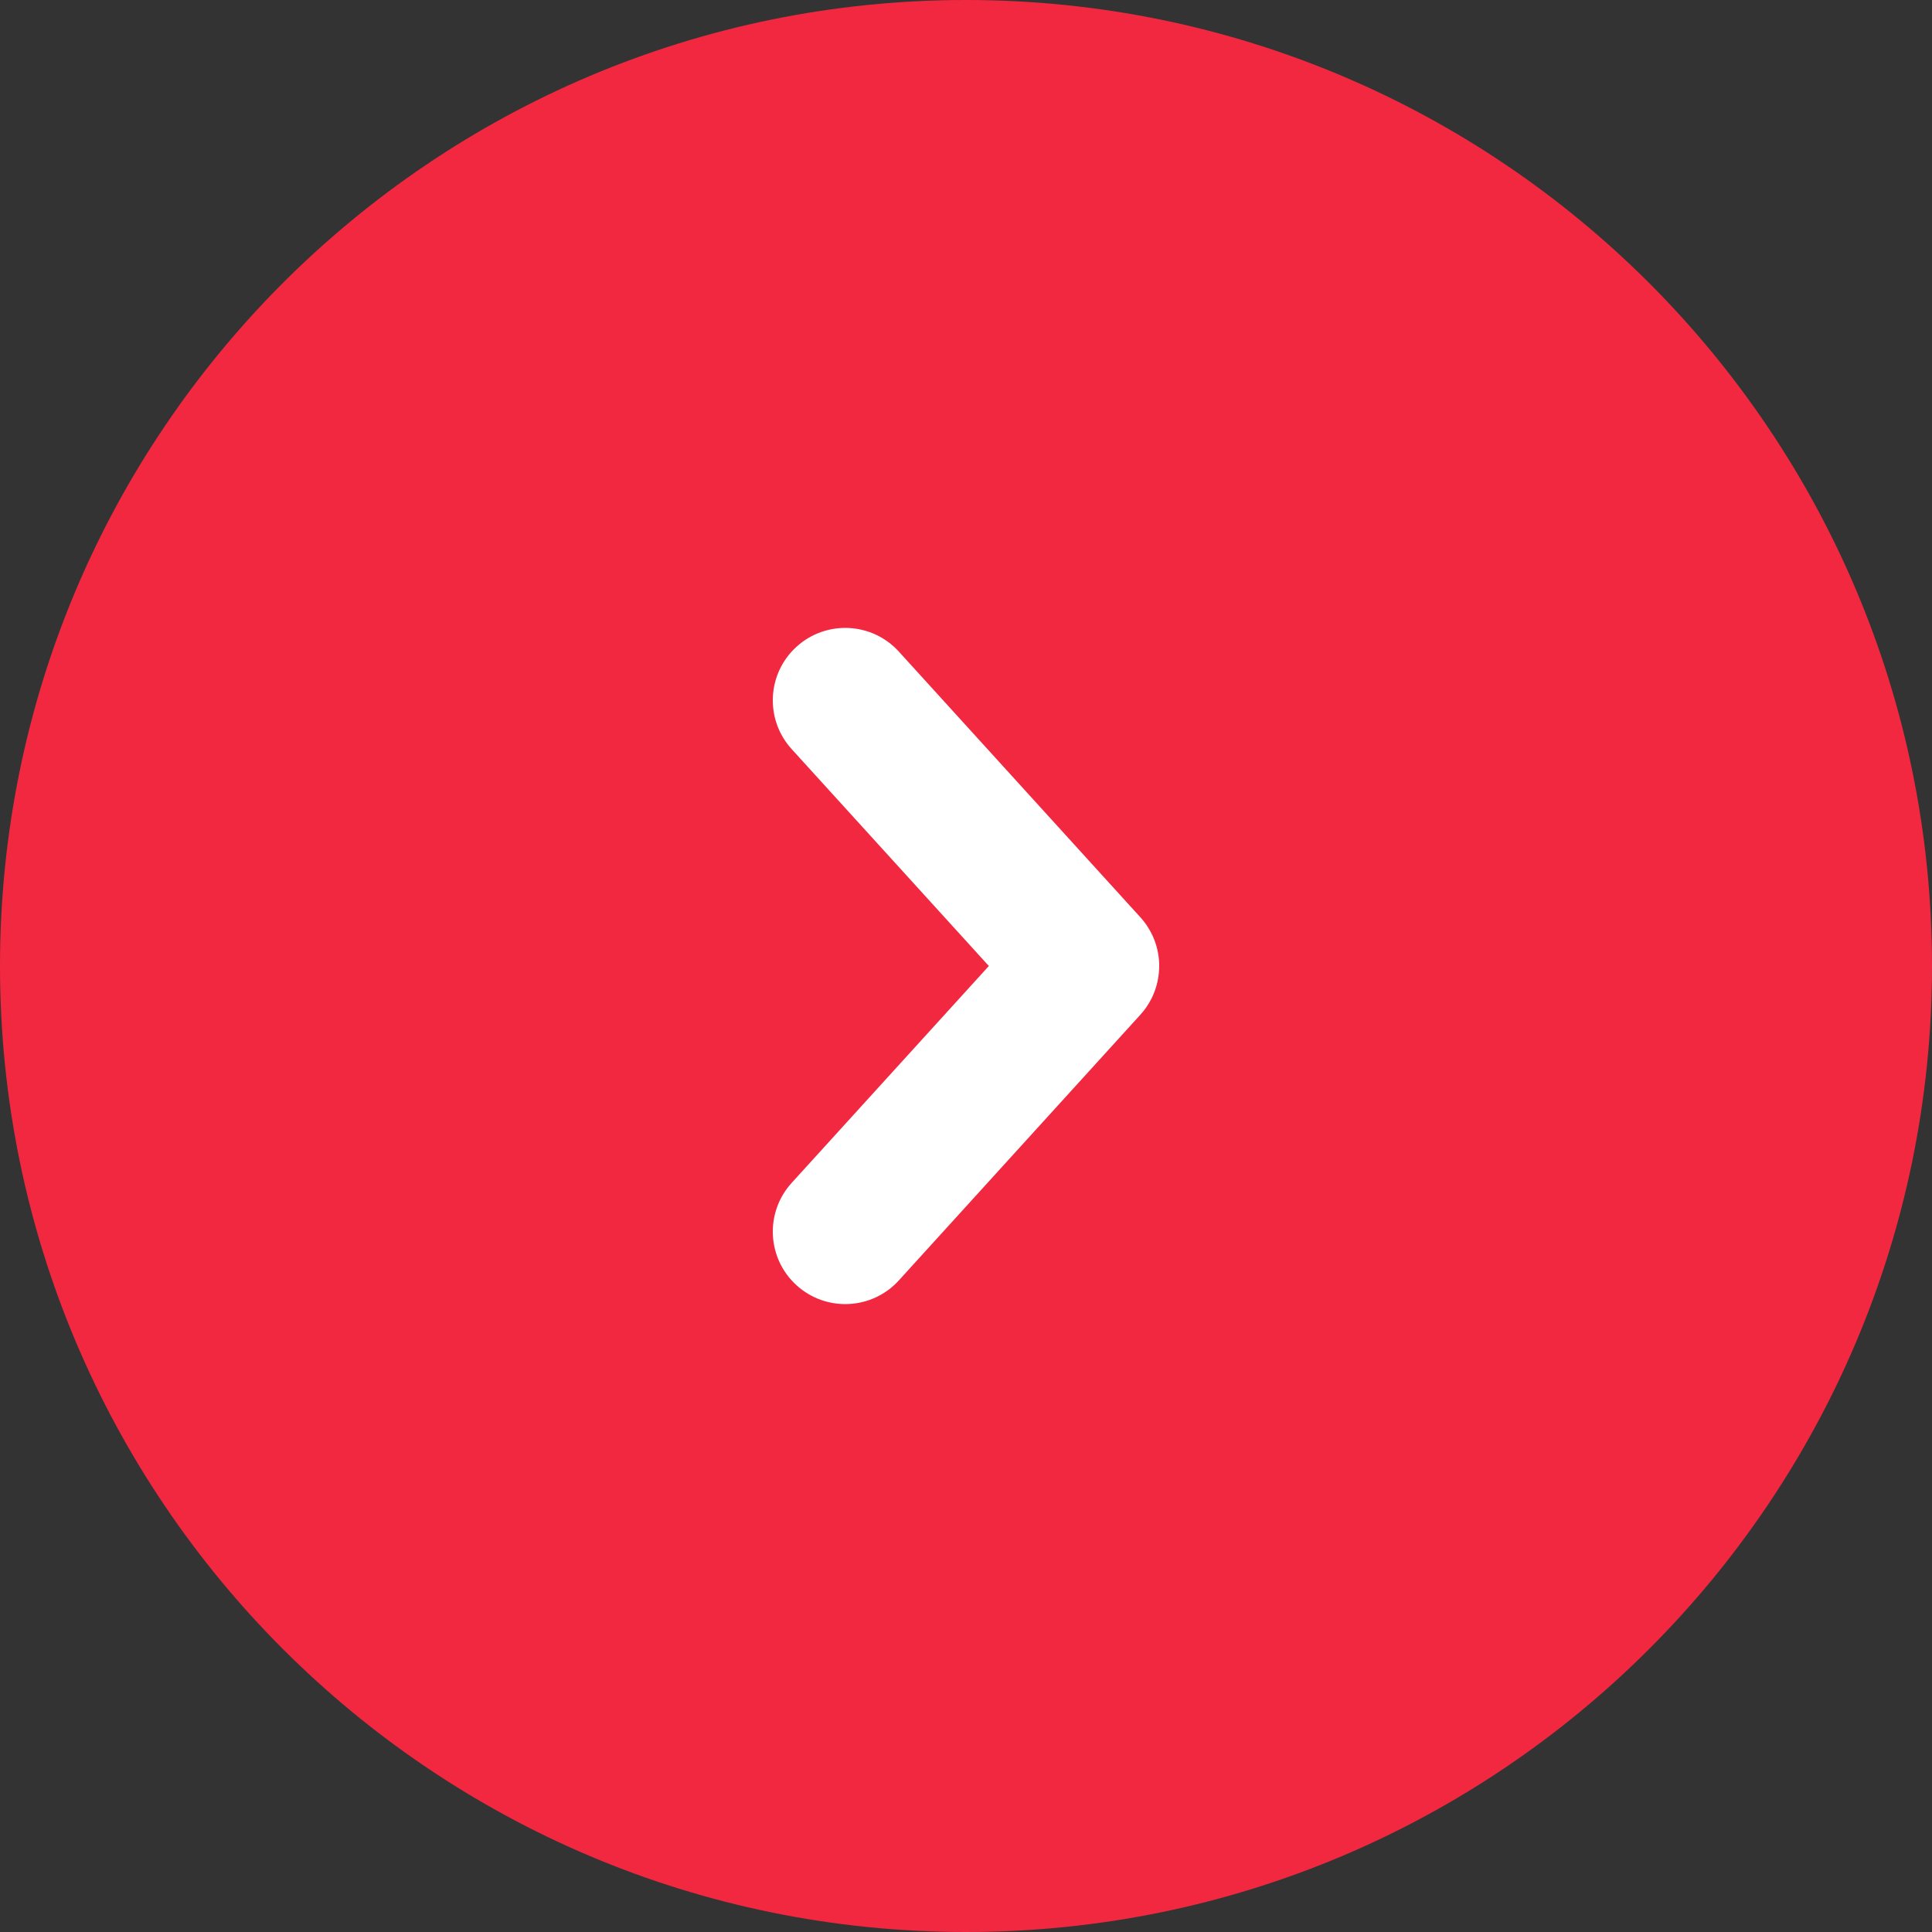<svg width="40" height="40" viewBox="0 0 40 40" fill="none" xmlns="http://www.w3.org/2000/svg">
<rect x="0" y="0" width="40" height="40" fill="#333333" stroke="none"/>
<path d="M40 20C40 31.046 31.046 40 20 40C8.954 40 0 31.046 0 20C0 8.954 8.954 0 20 0C31.046 0 40 8.954 40 20Z" fill="#F22840"/>
<path fill-rule="evenodd" clip-rule="evenodd" d="M16.39 15.509C15.833 14.896 15.878 13.947 16.491 13.39C17.104 12.833 18.053 12.878 18.61 13.491L23.598 18.978C23.71 19.099 23.799 19.233 23.865 19.377C23.95 19.563 23.995 19.764 24 19.964C24.005 20.205 23.953 20.447 23.843 20.669C23.78 20.794 23.7 20.913 23.6 21.02L18.61 26.509C18.053 27.122 17.104 27.167 16.491 26.61C15.878 26.053 15.833 25.104 16.39 24.491L20.473 20L16.39 15.509Z" fill="white"/>
</svg>
